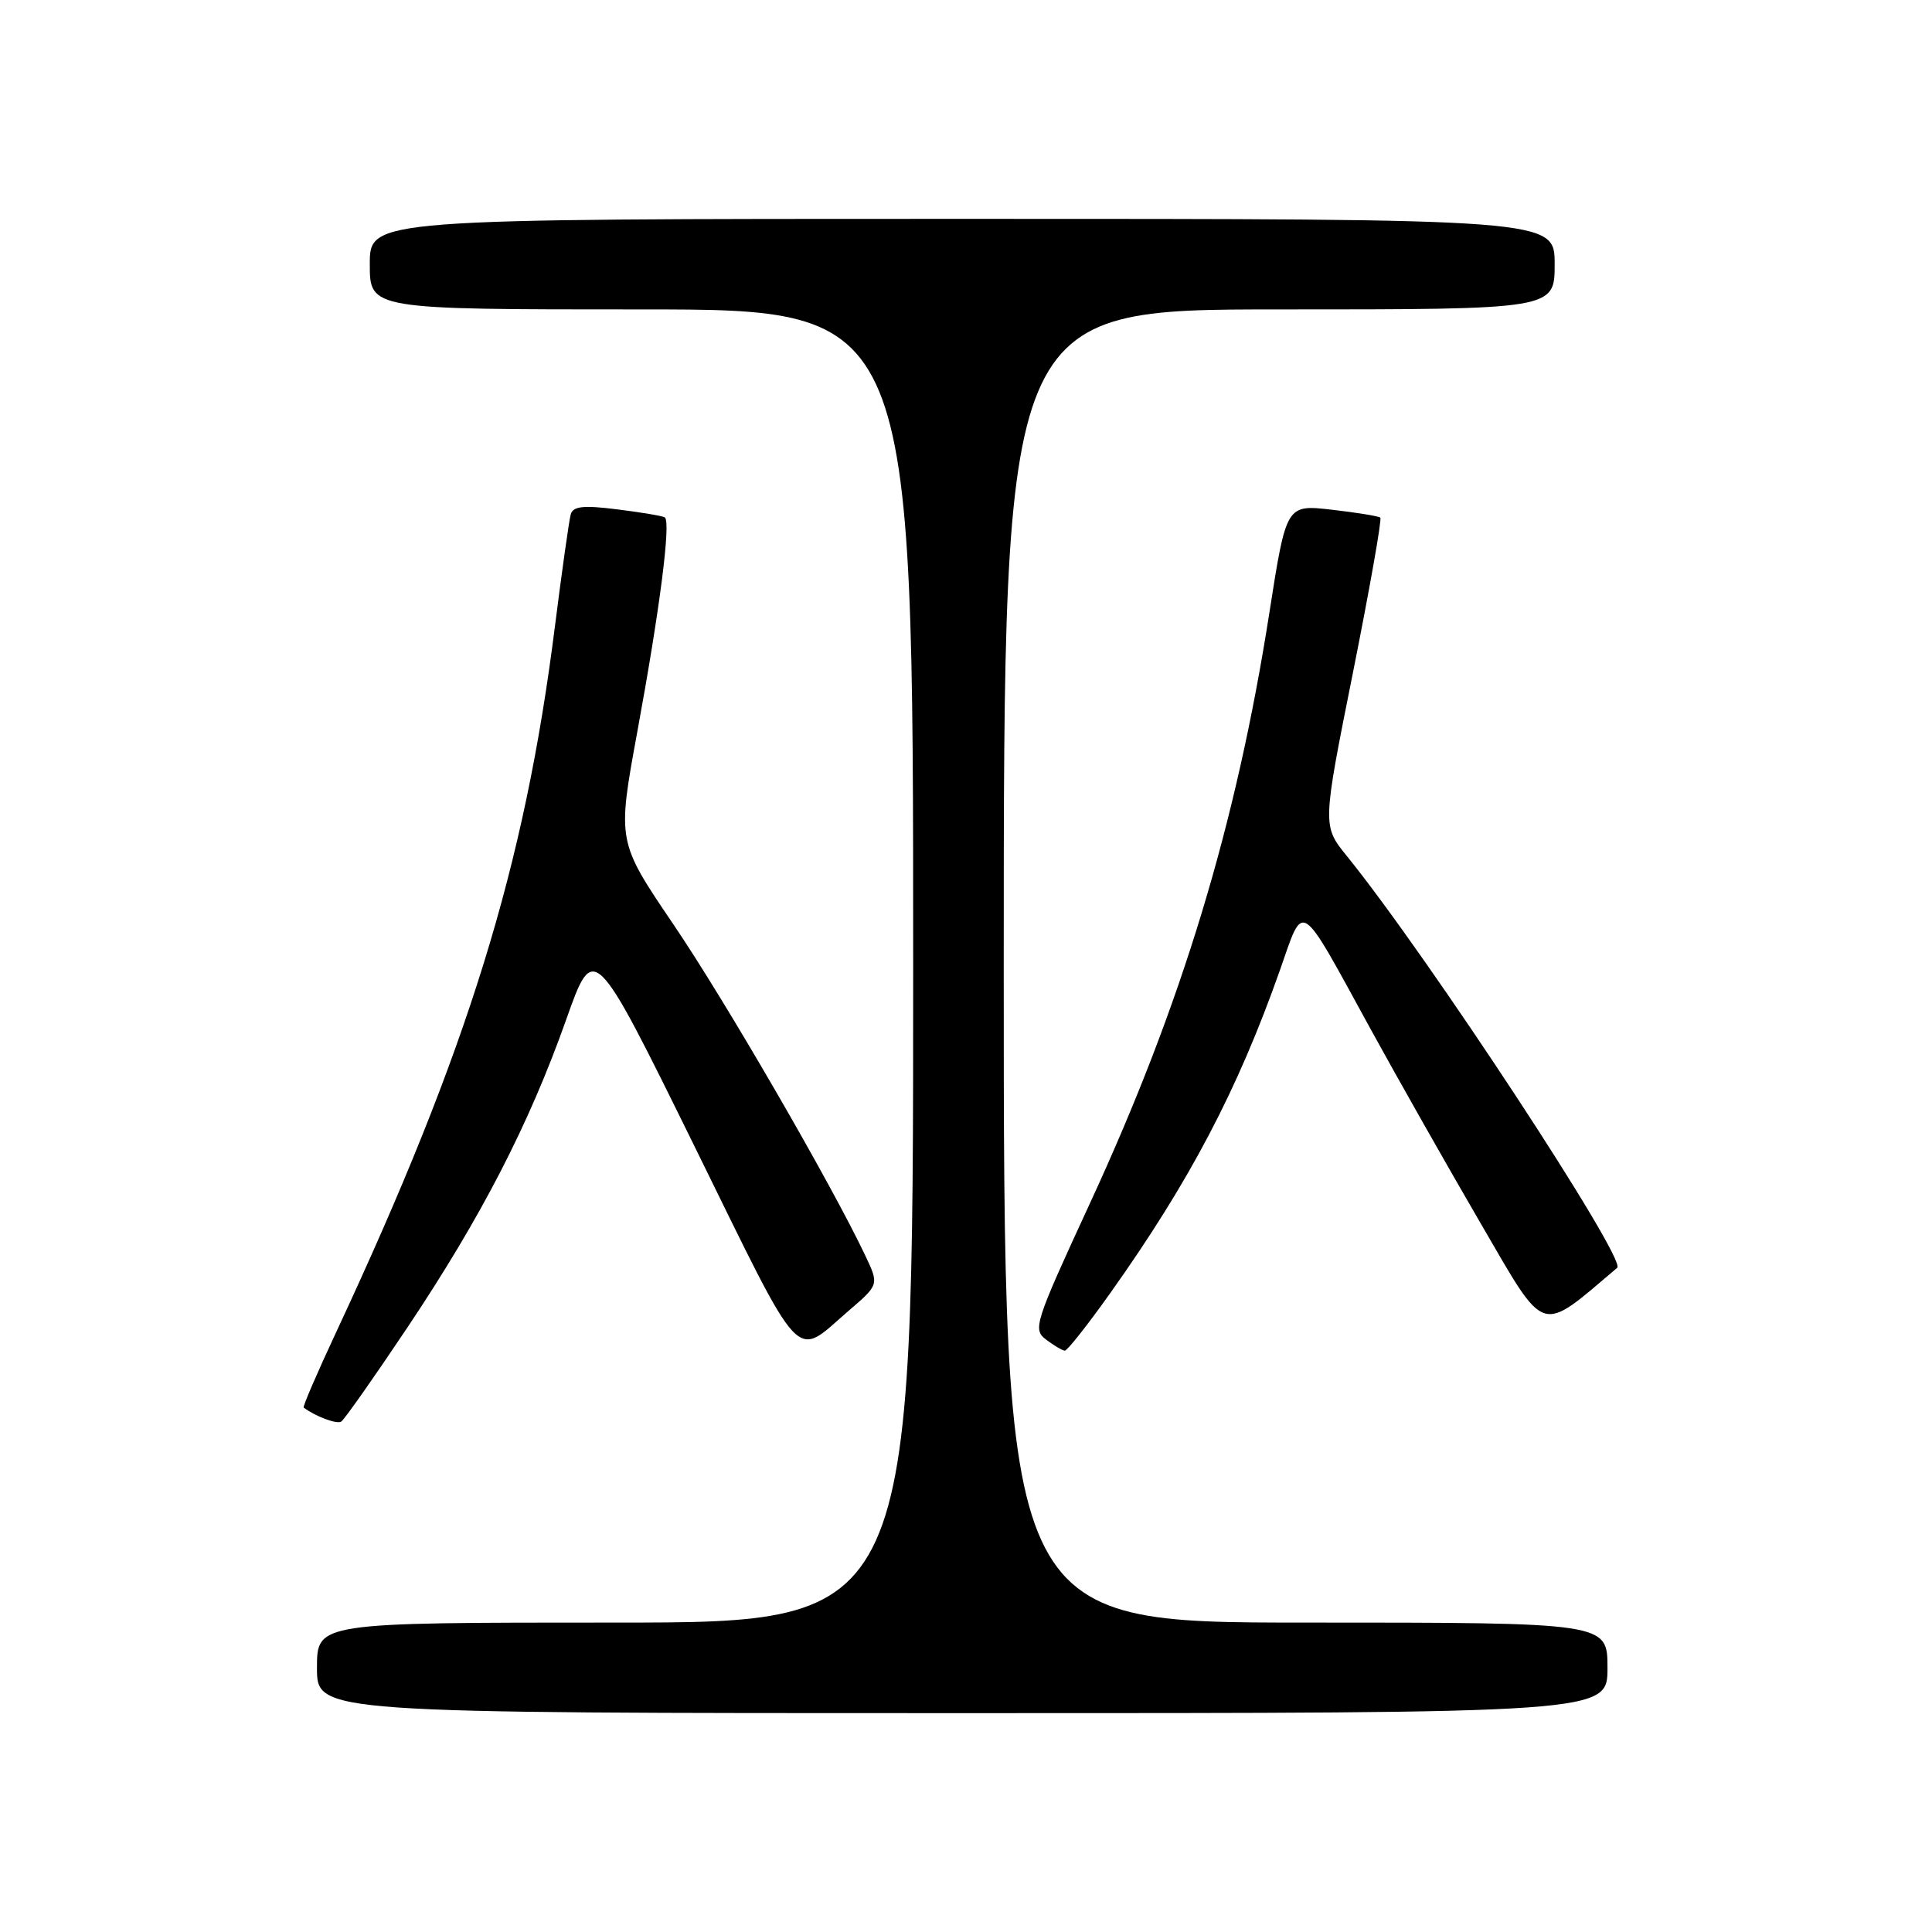 <?xml version="1.0" encoding="UTF-8" standalone="no"?>
<!DOCTYPE svg PUBLIC "-//W3C//DTD SVG 1.1//EN" "http://www.w3.org/Graphics/SVG/1.1/DTD/svg11.dtd" >
<svg xmlns="http://www.w3.org/2000/svg" xmlns:xlink="http://www.w3.org/1999/xlink" version="1.1" viewBox="0 0 256 256">
 <g >
 <path fill="currentColor"
d=" M 213.00 221.00 C 213.00 215.00 213.00 215.00 173.00 215.00 C 133.00 215.00 133.00 215.00 133.00 128.00 C 133.00 41.00 133.00 41.00 169.50 41.00 C 206.00 41.00 206.00 41.00 206.00 35.00 C 206.00 29.00 206.00 29.00 127.50 29.00 C 49.00 29.00 49.00 29.00 49.00 35.00 C 49.00 41.00 49.00 41.00 85.00 41.00 C 121.00 41.00 121.00 41.00 121.00 128.00 C 121.00 215.00 121.00 215.00 81.50 215.00 C 42.00 215.00 42.00 215.00 42.00 221.00 C 42.00 227.00 42.00 227.00 127.50 227.00 C 213.00 227.00 213.00 227.00 213.00 221.00 Z  M 54.03 175.83 C 63.77 161.26 70.10 148.99 75.01 135.14 C 78.68 124.78 78.68 124.78 92.00 151.84 C 106.70 181.73 105.09 180.01 112.49 173.65 C 116.48 170.22 116.48 170.22 114.65 166.36 C 110.16 156.88 96.06 132.54 89.24 122.50 C 81.78 111.50 81.78 111.50 84.44 97.00 C 87.46 80.57 88.93 69.07 88.08 68.55 C 87.76 68.36 84.92 67.88 81.76 67.49 C 77.31 66.93 75.94 67.08 75.63 68.14 C 75.41 68.89 74.47 75.58 73.53 83.00 C 69.51 114.88 62.03 139.05 44.60 176.40 C 42.05 181.85 40.09 186.40 40.24 186.51 C 41.79 187.68 44.61 188.74 45.21 188.37 C 45.62 188.12 49.59 182.47 54.03 175.83 Z  M 147.18 171.25 C 157.63 156.54 164.00 144.41 169.57 128.63 C 172.84 119.34 171.98 118.78 181.69 136.50 C 185.31 143.10 191.88 154.69 196.28 162.25 C 204.96 177.14 203.88 176.80 214.29 167.99 C 215.59 166.89 189.19 126.67 178.49 113.46 C 175.21 109.42 175.21 109.42 179.26 89.19 C 181.48 78.07 183.12 68.80 182.90 68.59 C 182.68 68.39 179.79 67.92 176.47 67.54 C 170.44 66.85 170.44 66.85 168.20 81.18 C 163.80 109.33 156.58 133.11 144.47 159.34 C 137.07 175.36 136.82 176.15 138.62 177.51 C 139.65 178.29 140.77 178.95 141.09 178.97 C 141.41 178.99 144.16 175.51 147.18 171.25 Z "/>
</g>
</svg>